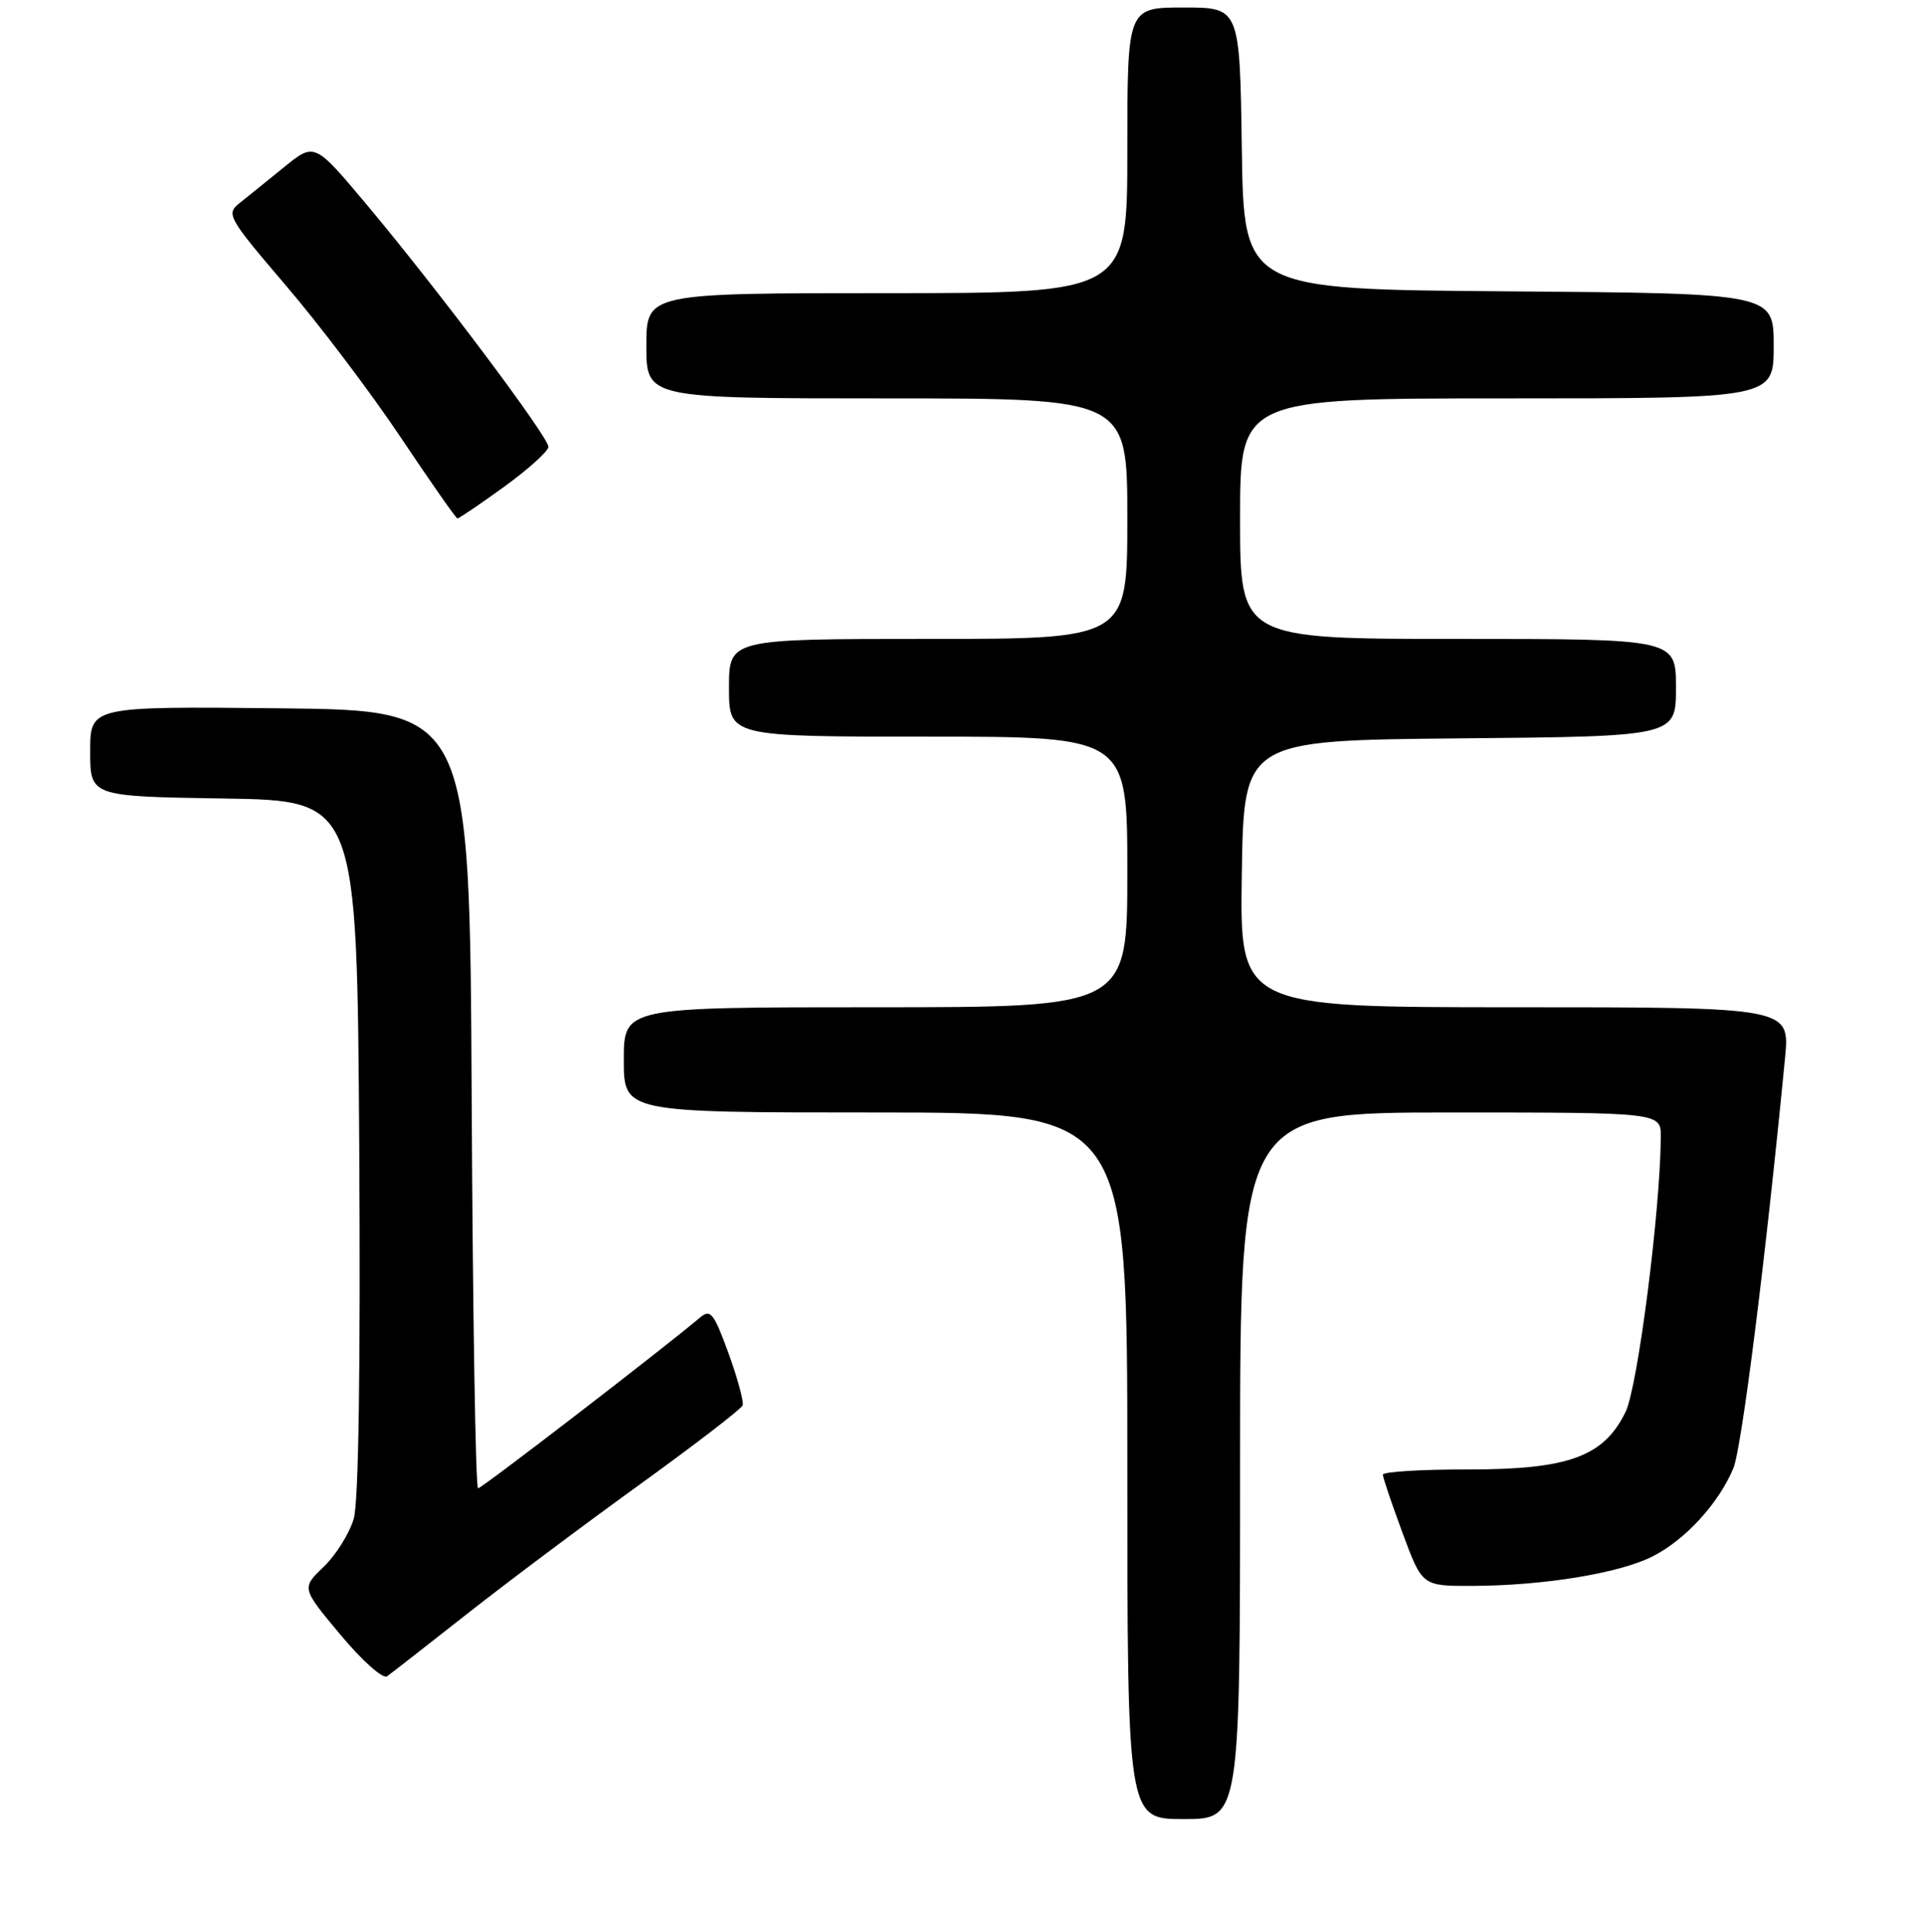 <?xml version="1.0" encoding="UTF-8" standalone="no"?>
<!DOCTYPE svg PUBLIC "-//W3C//DTD SVG 1.1//EN" "http://www.w3.org/Graphics/SVG/1.1/DTD/svg11.dtd" >
<svg xmlns="http://www.w3.org/2000/svg" xmlns:xlink="http://www.w3.org/1999/xlink" version="1.1" viewBox="0 0 256 257">
 <g >
 <path fill="currentColor"
d=" M 165.00 195.00 C 165.00 148.00 165.00 148.00 193.00 148.00 C 221.00 148.00 221.00 148.00 220.98 151.25 C 220.92 161.08 217.91 184.52 216.29 187.84 C 213.38 193.80 208.69 195.50 195.25 195.49 C 189.06 195.48 184.00 195.80 184.00 196.18 C 184.00 196.57 185.18 200.06 186.62 203.94 C 189.23 211.00 189.23 211.00 195.87 210.98 C 205.40 210.95 215.49 209.30 219.92 207.04 C 224.26 204.83 228.67 200.01 230.63 195.34 C 231.74 192.68 234.94 167.31 237.51 140.75 C 238.16 134.00 238.16 134.00 201.56 134.00 C 164.95 134.00 164.95 134.00 165.23 116.25 C 165.50 98.50 165.50 98.50 194.25 98.23 C 223.00 97.97 223.00 97.97 223.00 91.48 C 223.00 85.00 223.00 85.00 194.00 85.00 C 165.00 85.00 165.00 85.00 165.00 69.00 C 165.00 53.00 165.00 53.00 200.50 53.00 C 236.00 53.00 236.00 53.00 236.00 46.01 C 236.00 39.03 236.00 39.03 200.75 38.76 C 165.50 38.50 165.50 38.50 165.23 19.75 C 164.96 1.00 164.96 1.00 157.48 1.00 C 150.00 1.00 150.00 1.00 150.00 20.00 C 150.00 39.00 150.00 39.00 118.00 39.00 C 86.00 39.00 86.00 39.00 86.00 46.00 C 86.00 53.00 86.00 53.00 118.00 53.00 C 150.00 53.00 150.00 53.00 150.00 69.00 C 150.00 85.00 150.00 85.00 123.50 85.00 C 97.00 85.00 97.00 85.00 97.00 91.50 C 97.00 98.00 97.00 98.00 123.50 98.00 C 150.00 98.00 150.00 98.00 150.00 116.00 C 150.00 134.00 150.00 134.00 116.50 134.00 C 83.00 134.00 83.00 134.00 83.00 141.00 C 83.00 148.00 83.00 148.00 116.50 148.00 C 150.00 148.00 150.00 148.00 150.00 195.00 C 150.00 242.00 150.00 242.00 157.50 242.00 C 165.00 242.00 165.00 242.00 165.00 195.00 Z  M 62.00 214.82 C 67.22 210.70 77.58 202.94 85.00 197.58 C 92.42 192.22 98.64 187.44 98.82 186.96 C 98.99 186.48 98.14 183.35 96.93 180.02 C 94.96 174.63 94.53 174.10 93.11 175.31 C 88.00 179.61 64.10 198.00 63.61 198.00 C 63.28 198.00 62.90 174.71 62.76 146.25 C 62.50 94.50 62.50 94.50 37.25 94.23 C 12.00 93.97 12.00 93.97 12.00 99.96 C 12.00 105.95 12.00 105.95 29.75 106.23 C 47.50 106.50 47.50 106.50 47.80 152.50 C 47.98 181.78 47.72 199.79 47.07 202.04 C 46.50 203.99 44.71 206.86 43.08 208.43 C 40.11 211.27 40.11 211.27 45.31 217.49 C 48.16 220.91 50.95 223.40 51.50 223.01 C 52.05 222.62 56.77 218.93 62.00 214.82 Z  M 67.09 64.75 C 70.31 62.41 72.95 60.03 72.97 59.45 C 73.01 58.17 58.31 38.58 48.79 27.22 C 41.85 18.95 41.85 18.95 37.82 22.22 C 35.60 24.03 32.92 26.18 31.87 27.02 C 30.05 28.47 30.33 28.95 38.07 38.02 C 42.53 43.23 49.40 52.32 53.34 58.22 C 57.28 64.11 60.66 68.95 60.86 68.97 C 61.07 68.98 63.86 67.09 67.09 64.75 Z "/>
</g>
</svg>